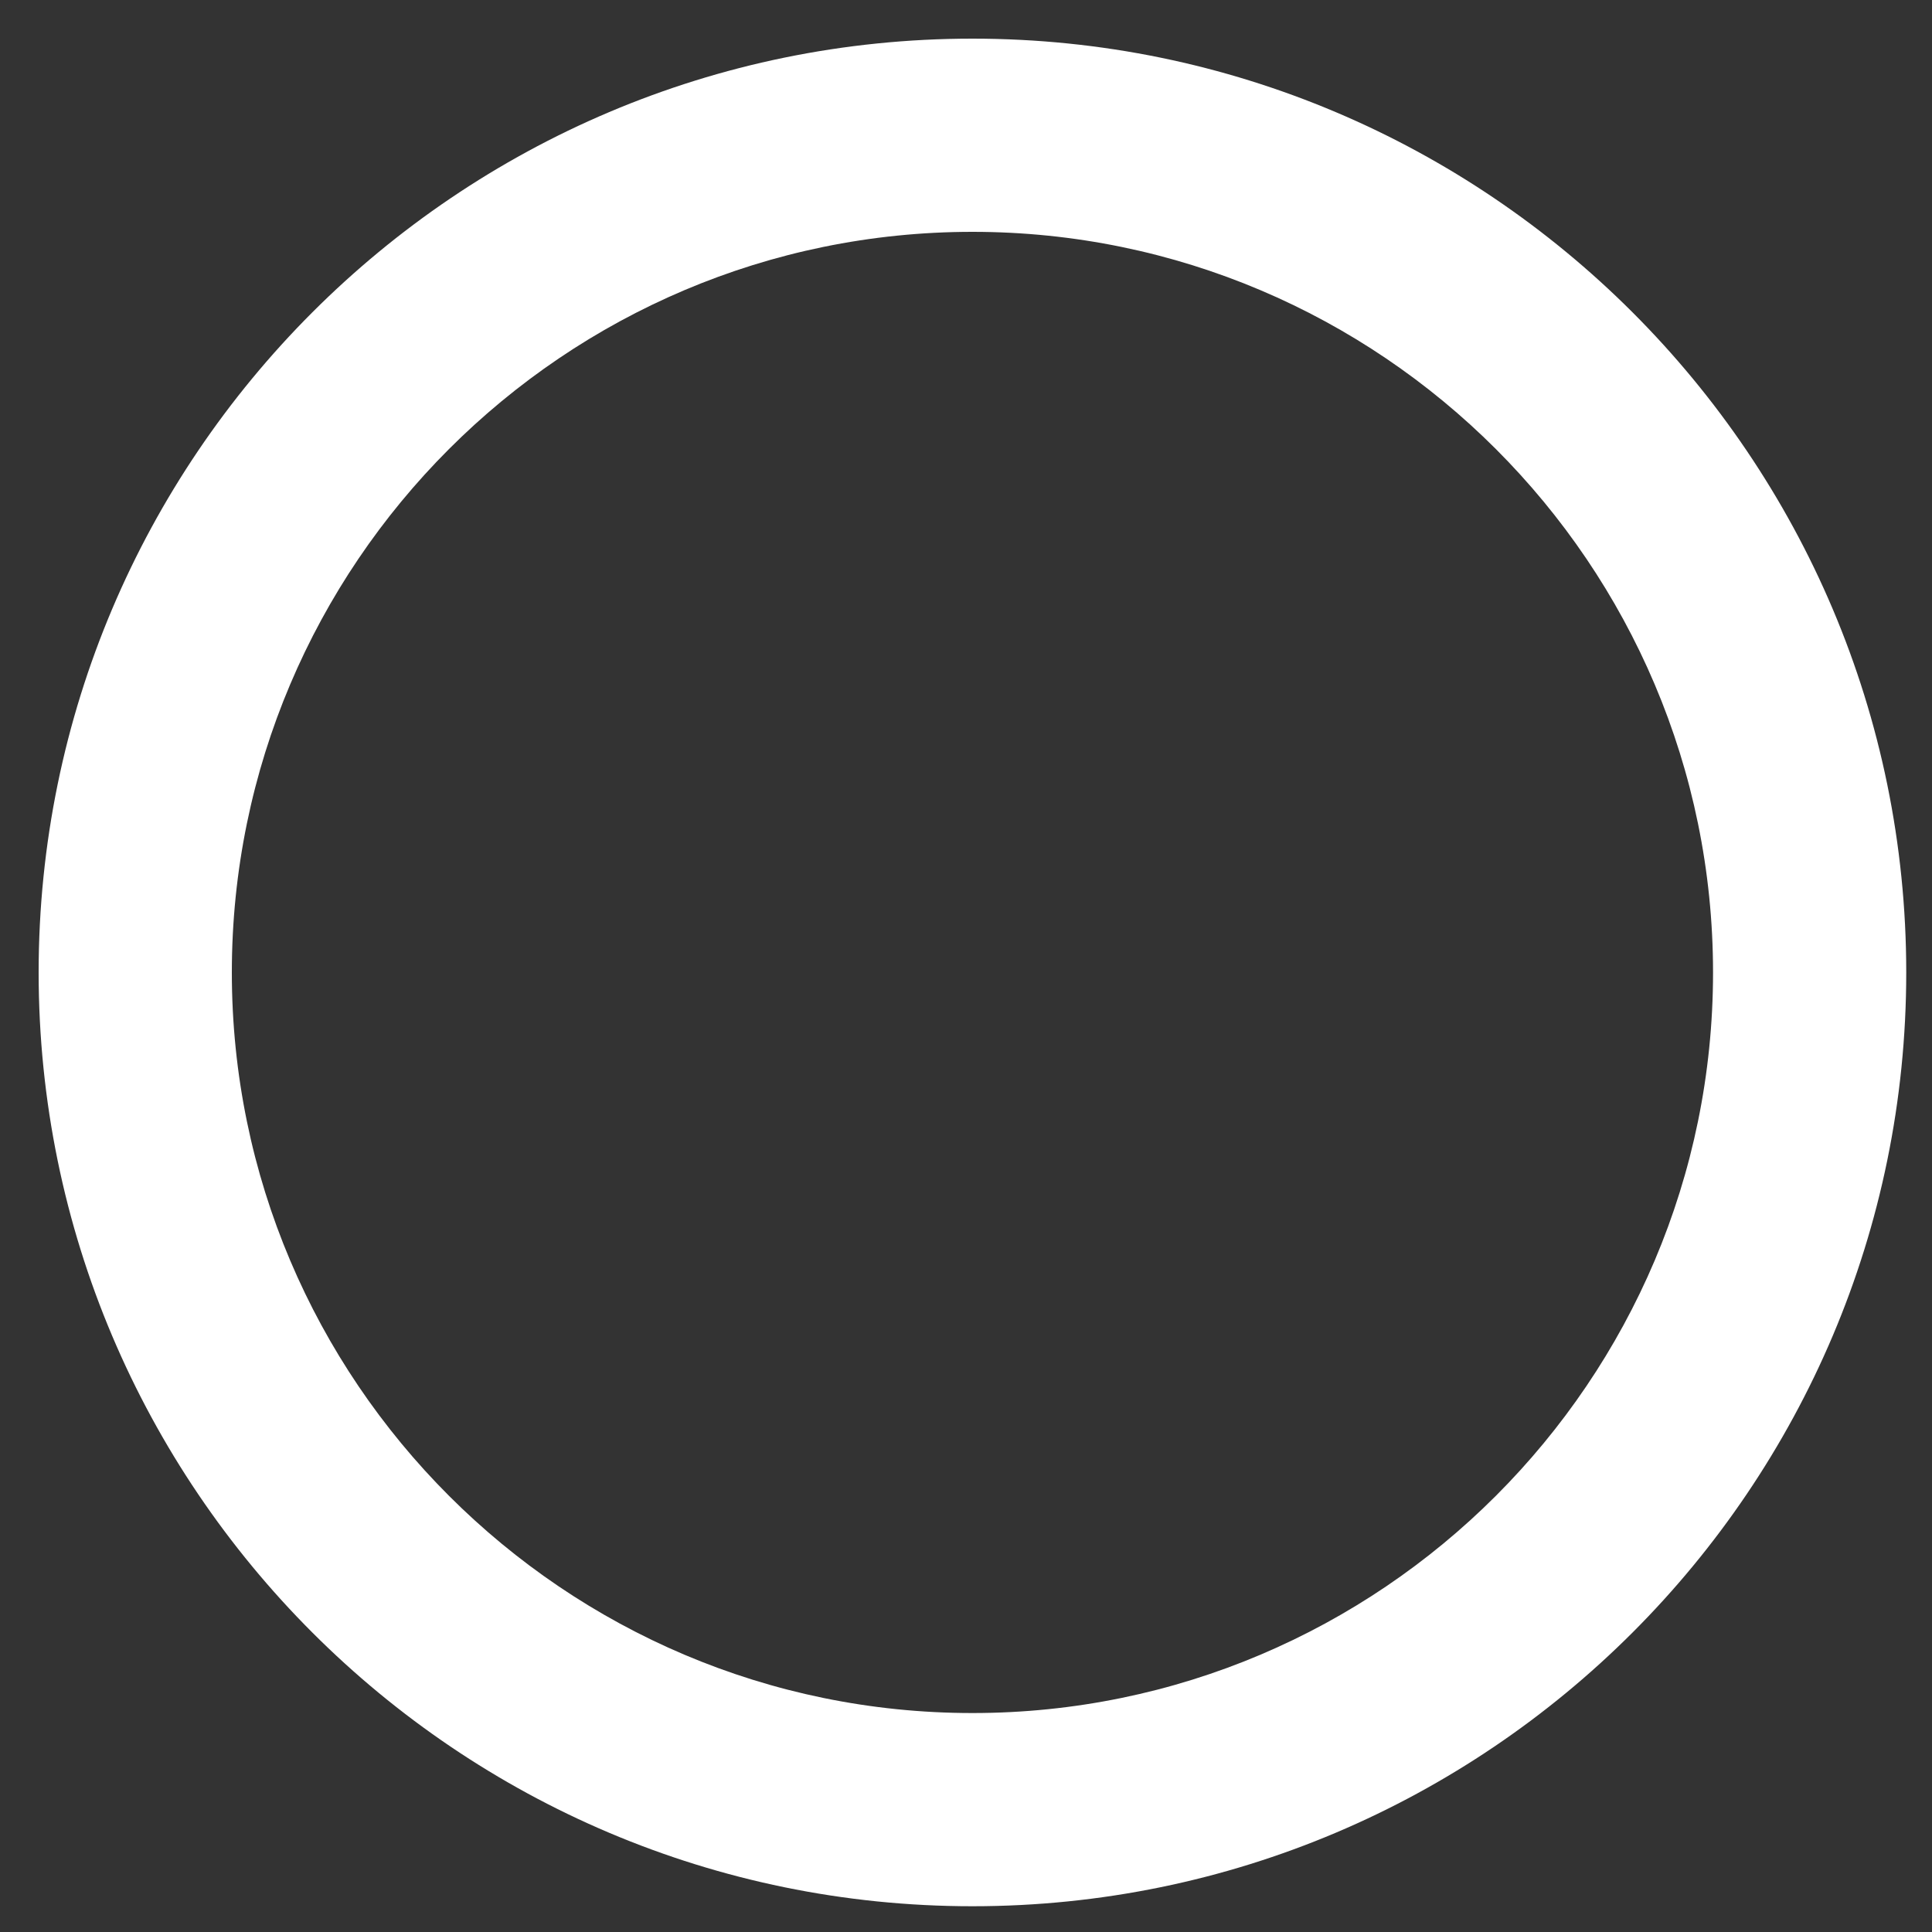 <?xml version="1.0" encoding="utf-8"?>
<!-- Generator: Adobe Illustrator 23.0.5, SVG Export Plug-In . SVG Version: 6.00 Build 0)  -->
<svg version="1.1" id="Calque_1" xmlns="http://www.w3.org/2000/svg" xmlns:xlink="http://www.w3.org/1999/xlink" x="0px" y="0px"
	 viewBox="0 0 150 150" style="enable-background:new 0 0 150 150;" xml:space="preserve">
<rect x="0" y="0" width="150" height="150" fill="#333333" stroke="none"/>
<style type="text/css">
	.st0{fill:#FFFFFF;}
</style>
<g>
	<path class="st0" d="M75.5,18c31.7,0,57.5,25.8,57.5,57.5S107.2,133,75.5,133S18,107.2,18,75.5S43.8,18,75.5,18 M75.5,3
		C35.5,3,3,35.5,3,75.5S35.5,148,75.5,148S148,115.5,148,75.5S115.5,3,75.5,3L75.5,3z"/>
</g>
</svg>
